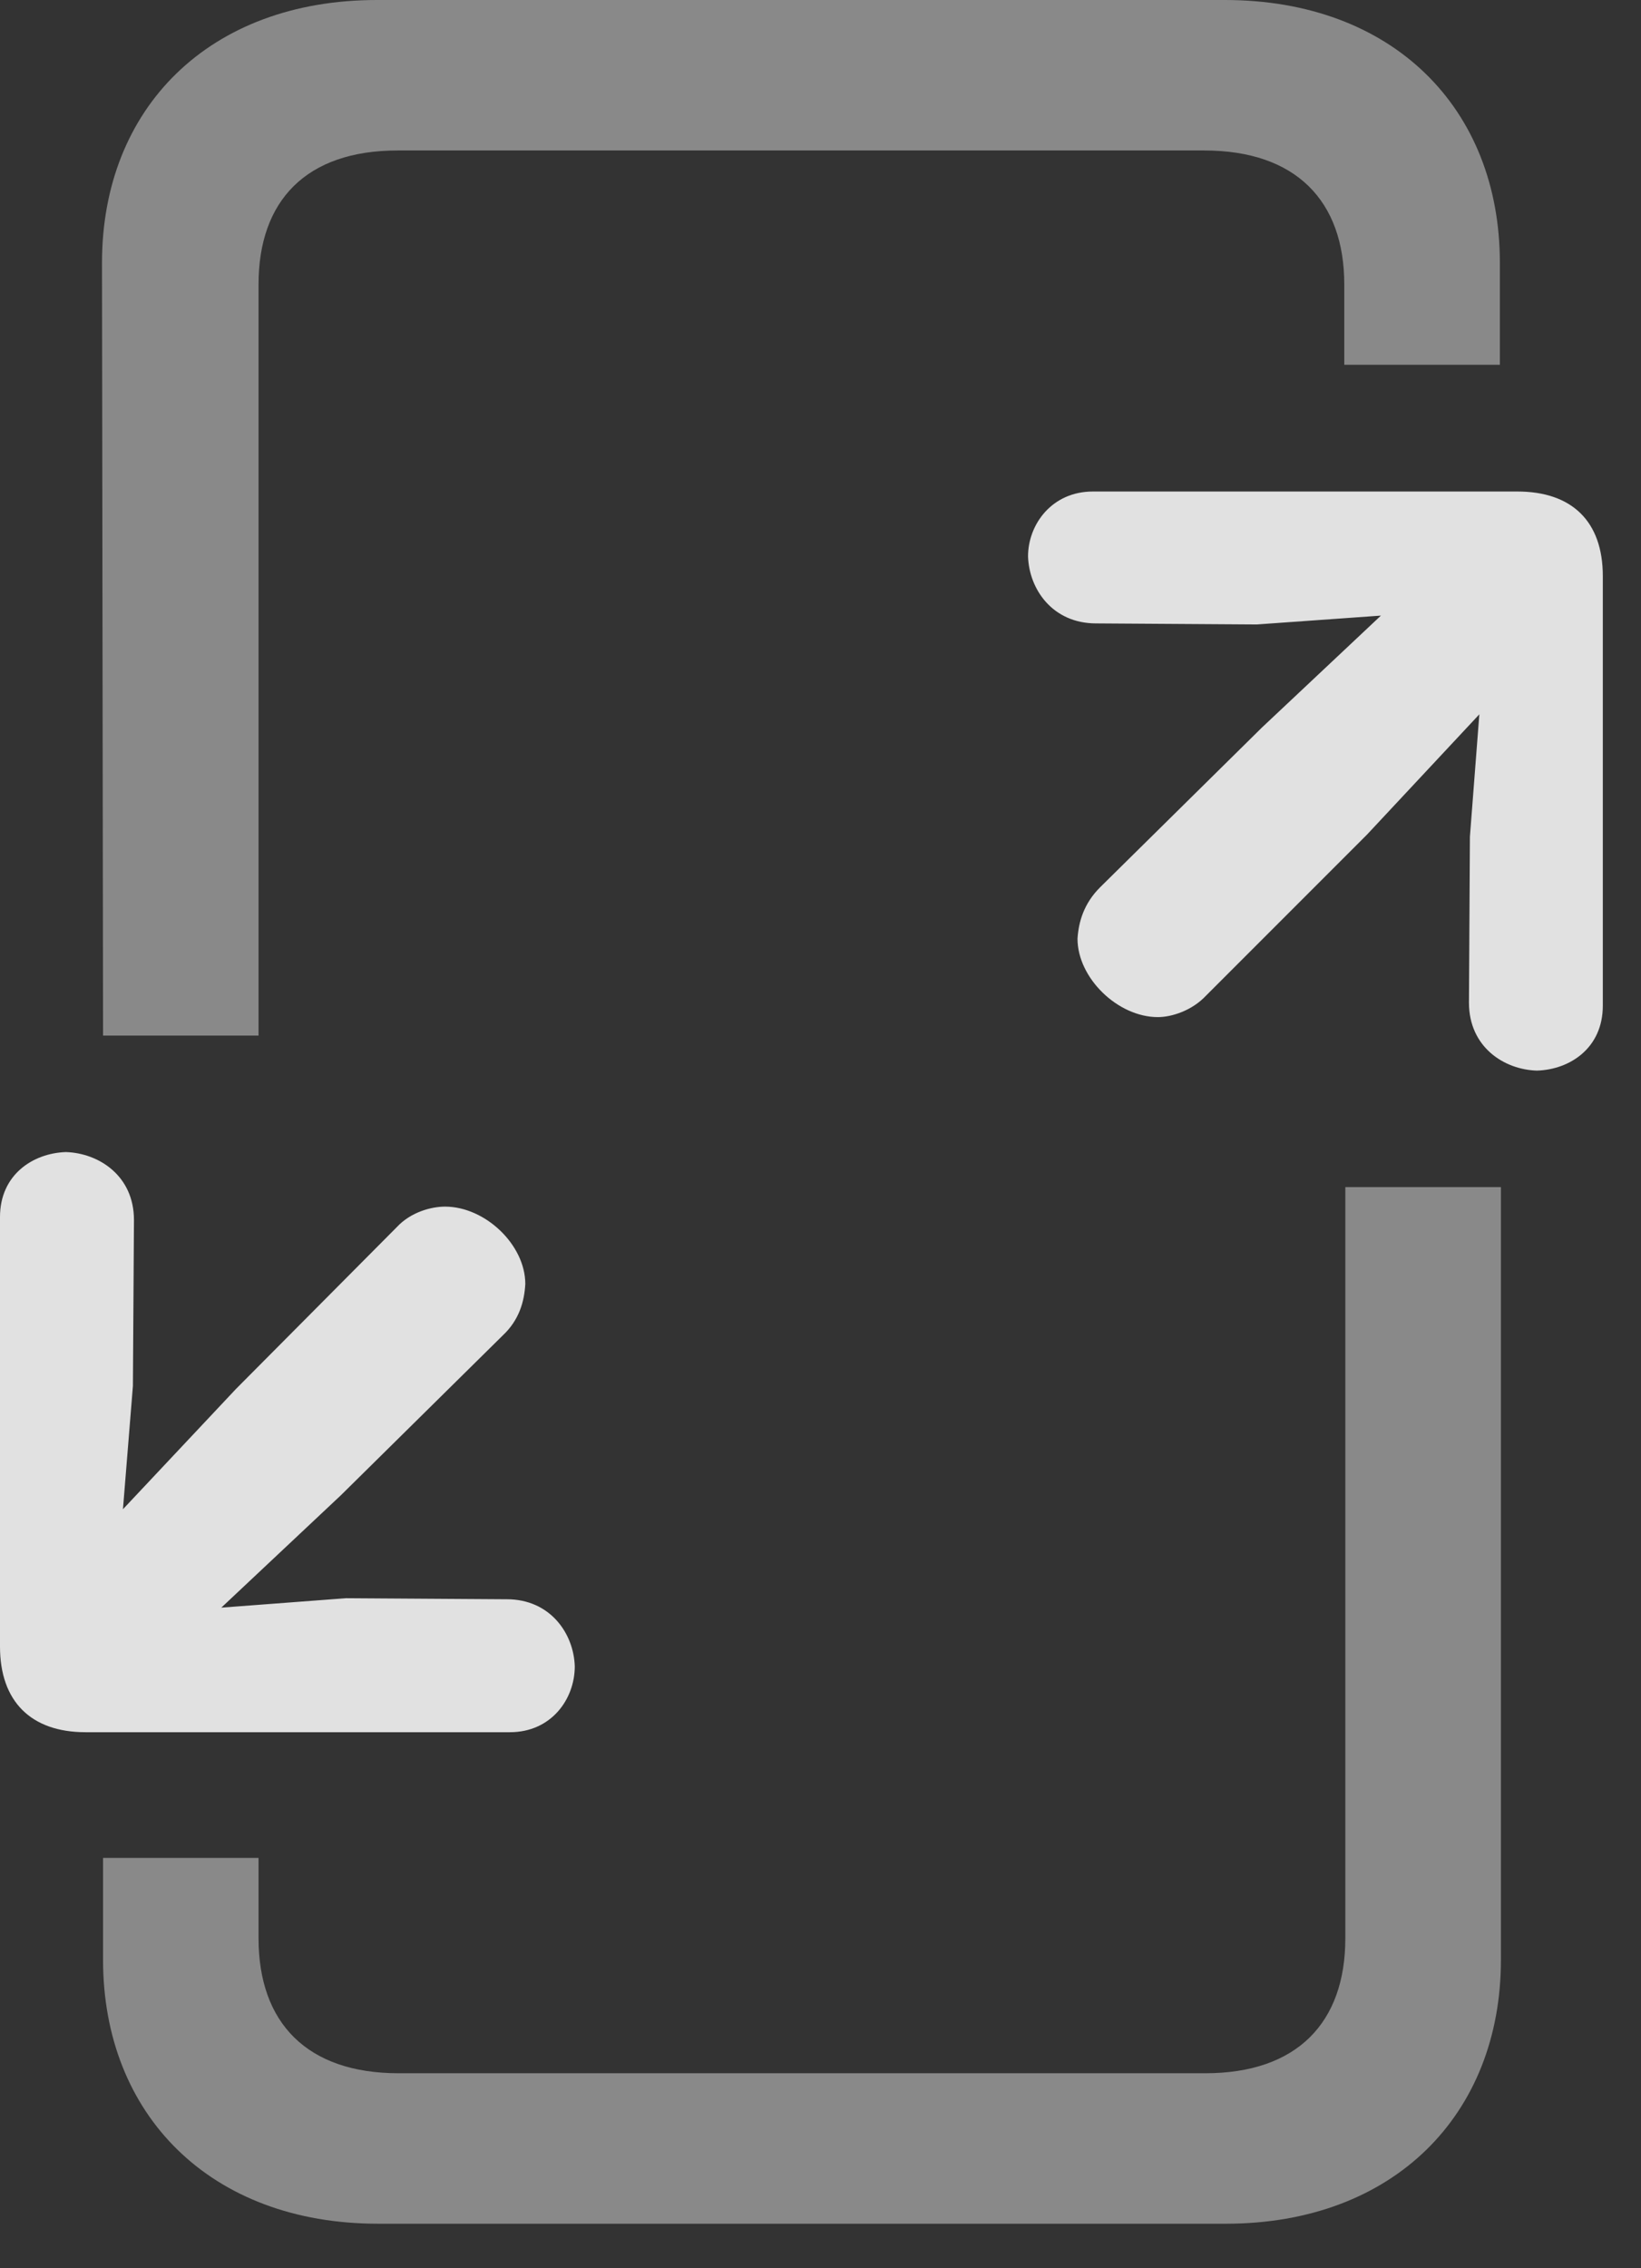 <?xml version="1.0" encoding="UTF-8"?>
<!--Generator: Apple Native CoreSVG 341-->
<!DOCTYPE svg
PUBLIC "-//W3C//DTD SVG 1.1//EN"
       "http://www.w3.org/Graphics/SVG/1.1/DTD/svg11.dtd">
<svg version="1.1" xmlns="http://www.w3.org/2000/svg" xmlns:xlink="http://www.w3.org/1999/xlink" viewBox="0 0 15.557 21.494">
 <rect x="0" y="0" width="15.557" height="21.494" fill="#333333" stroke="none"/>
 <g>
  <rect height="21.494" opacity="0" width="15.557" x="0" y="0"/>
  <path d="M0.977 9.814L2.451 9.814L2.451 2.695C2.451 1.904 2.9 1.426 3.77 1.426L11.416 1.426C12.285 1.426 12.744 1.904 12.744 2.695L12.744 3.457L14.219 3.457L14.219 2.49C14.219 1.025 13.203 0 11.611 0L3.574 0C1.982 0 0.967 1.025 0.967 2.49ZM3.584 21.074L11.621 21.074C13.213 21.074 14.229 20.039 14.229 18.574L14.229 11.25L12.754 11.25L12.754 18.369C12.754 19.17 12.295 19.648 11.426 19.648L3.779 19.648C2.91 19.648 2.451 19.17 2.451 18.369L2.451 17.607L0.977 17.607L0.977 18.574C0.977 20.039 1.992 21.074 3.584 21.074Z" fill="white" fill-opacity="0.425"/>
  <path d="M14.385 4.658L10.361 4.658C9.971 4.658 9.746 4.971 9.746 5.273C9.756 5.586 9.98 5.908 10.391 5.908L11.914 5.918L14.102 5.762L14.102 5.762L13.935 7.93L13.926 9.502C13.926 9.922 14.258 10.137 14.57 10.146C14.883 10.137 15.195 9.932 15.195 9.531L15.195 5.459C15.195 4.941 14.902 4.658 14.385 4.658ZM14.336 6.436C14.58 6.172 14.59 5.781 14.336 5.527C14.082 5.273 13.682 5.283 13.418 5.527L11.963 6.895L10.43 8.408C10.273 8.564 10.225 8.74 10.215 8.896C10.215 9.268 10.596 9.639 10.977 9.639C11.104 9.639 11.299 9.58 11.435 9.434L12.959 7.91ZM0.811 16.416L4.834 16.416C5.225 16.416 5.449 16.104 5.449 15.791C5.439 15.479 5.215 15.156 4.805 15.156L3.281 15.146L1.084 15.312L1.084 15.312L1.26 13.135L1.27 11.562C1.27 11.143 0.938 10.928 0.625 10.918C0.312 10.928 0 11.133 0 11.533L0 15.605C0 16.123 0.293 16.416 0.811 16.416ZM0.859 14.629C0.615 14.893 0.605 15.283 0.859 15.537C1.113 15.791 1.514 15.781 1.777 15.537L3.232 14.17L4.766 12.656C4.922 12.51 4.971 12.334 4.98 12.168C4.98 11.797 4.6 11.435 4.219 11.435C4.092 11.435 3.896 11.484 3.76 11.631L2.236 13.164Z" fill="white" fill-opacity="0.85"/>
 </g>
</svg>
